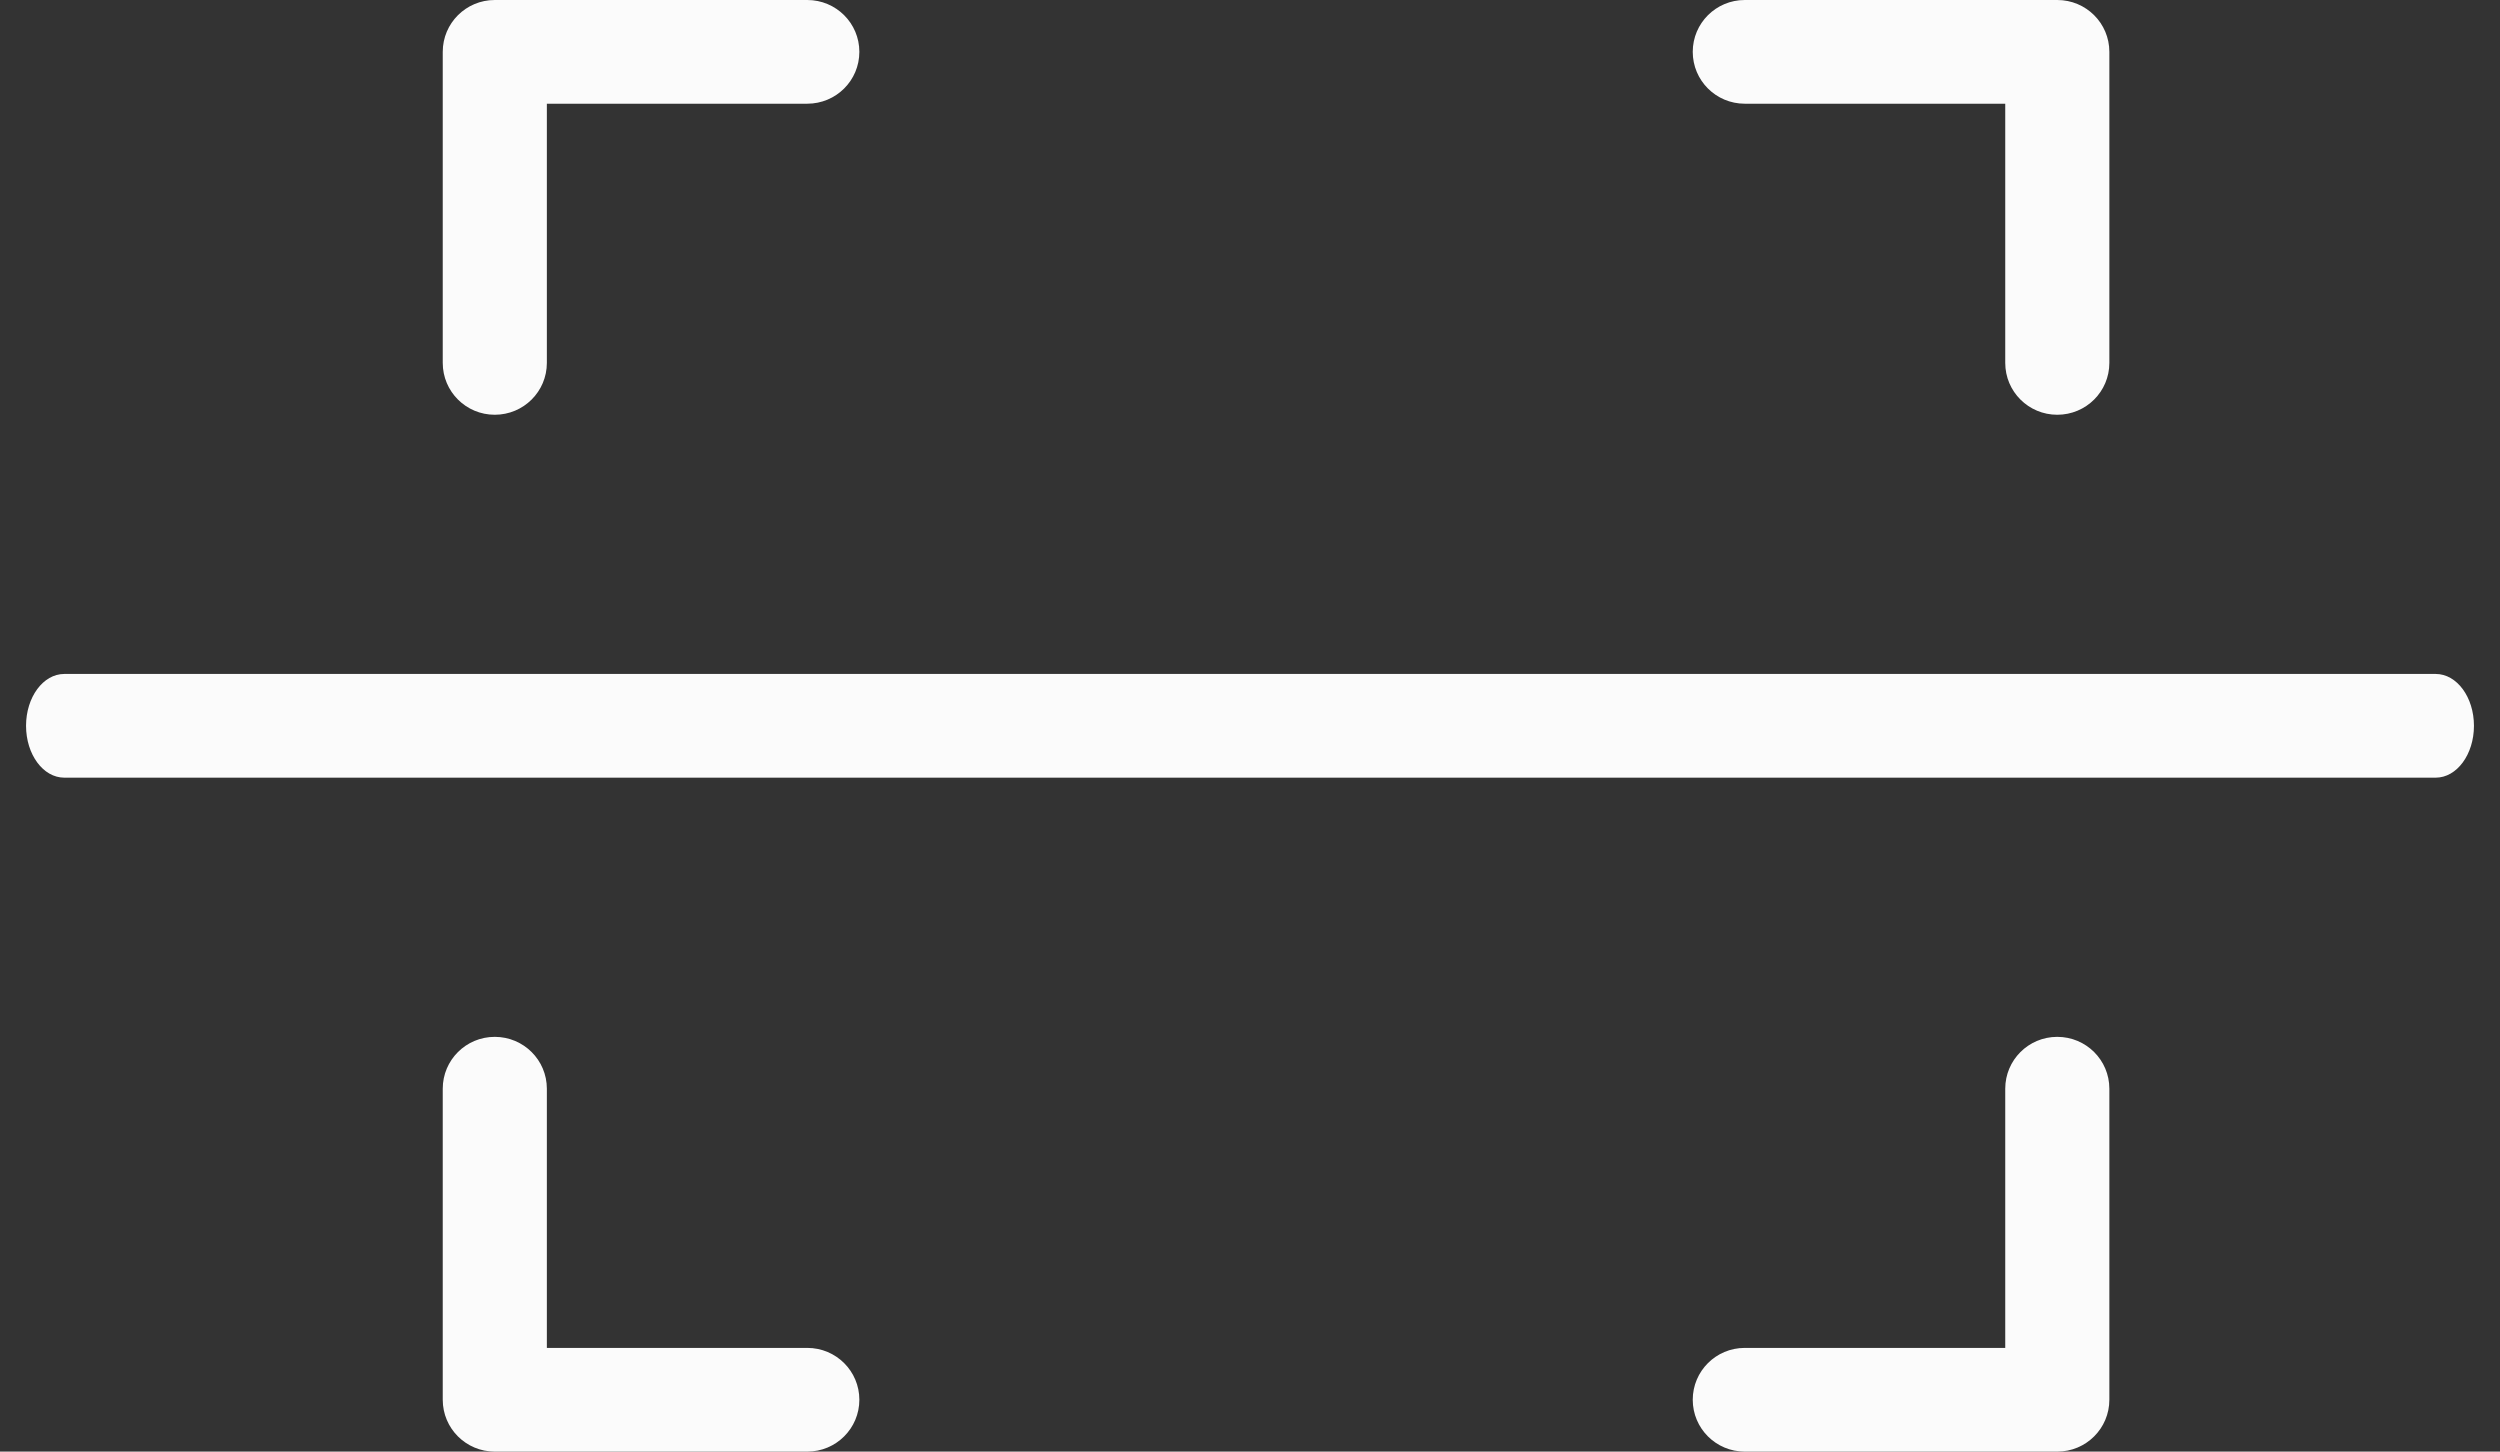 <?xml version="1.0" encoding="UTF-8"?>
<svg width="31px" height="18px" viewBox="0 0 31 18" version="1.1" xmlns="http://www.w3.org/2000/svg" xmlns:xlink="http://www.w3.org/1999/xlink">
    <rect x="0" y="0" width="31" height="18" fill="#333333" stroke="none"/>
    <!-- Generator: Sketch 49.3 (51167) - http://www.bohemiancoding.com/sketch -->
    <title>Shape</title>
    <desc>Created with Sketch.</desc>
    <defs></defs>
    <g id="Page-1" stroke="none" stroke-width="1" fill="none" fill-rule="evenodd">
        <path d="M6.135,0 C5.778,0 5.49,0.288 5.49,0.643 L5.49,4.5 C5.49,4.855 5.778,5.143 6.135,5.143 C6.493,5.143 6.781,4.855 6.781,4.5 L6.781,1.286 L10.01,1.286 C10.368,1.286 10.656,0.998 10.656,0.643 C10.656,0.288 10.368,0 10.01,0 L6.135,0 Z M21.635,0 C21.278,0 20.99,0.288 20.99,0.643 C20.99,0.998 21.278,1.286 21.635,1.286 L24.865,1.286 L24.865,4.5 C24.865,4.855 25.153,5.143 25.51,5.143 C25.868,5.143 26.156,4.855 26.156,4.5 L26.156,0.643 C26.156,0.288 25.868,0 25.51,0 L21.635,0 Z M6.861,8.357 L0.797,8.357 C0.535,8.357 0.323,8.645 0.323,9 C0.323,9.355 0.535,9.643 0.797,9.643 L10.608,9.643 L30.203,9.643 C30.465,9.643 30.677,9.355 30.677,9 C30.677,8.645 30.465,8.357 30.203,8.357 L22.945,8.357 L6.861,8.357 Z M6.135,12.857 C5.778,12.857 5.49,13.145 5.49,13.5 L5.49,17.357 C5.49,17.712 5.778,18 6.135,18 L10.01,18 C10.368,18 10.656,17.712 10.656,17.357 C10.656,17.002 10.368,16.714 10.01,16.714 L6.781,16.714 L6.781,13.5 C6.781,13.145 6.493,12.857 6.135,12.857 Z M25.51,12.857 C25.153,12.857 24.865,13.145 24.865,13.5 L24.865,16.714 L21.635,16.714 C21.278,16.714 20.99,17.002 20.99,17.357 C20.99,17.712 21.278,18 21.635,18 L25.51,18 C25.868,18 26.156,17.712 26.156,17.357 L26.156,13.5 C26.156,13.145 25.868,12.857 25.51,12.857 Z" id="Shape" fill="#FBFBFB" fill-rule="nonzero"></path>
    </g>
</svg>